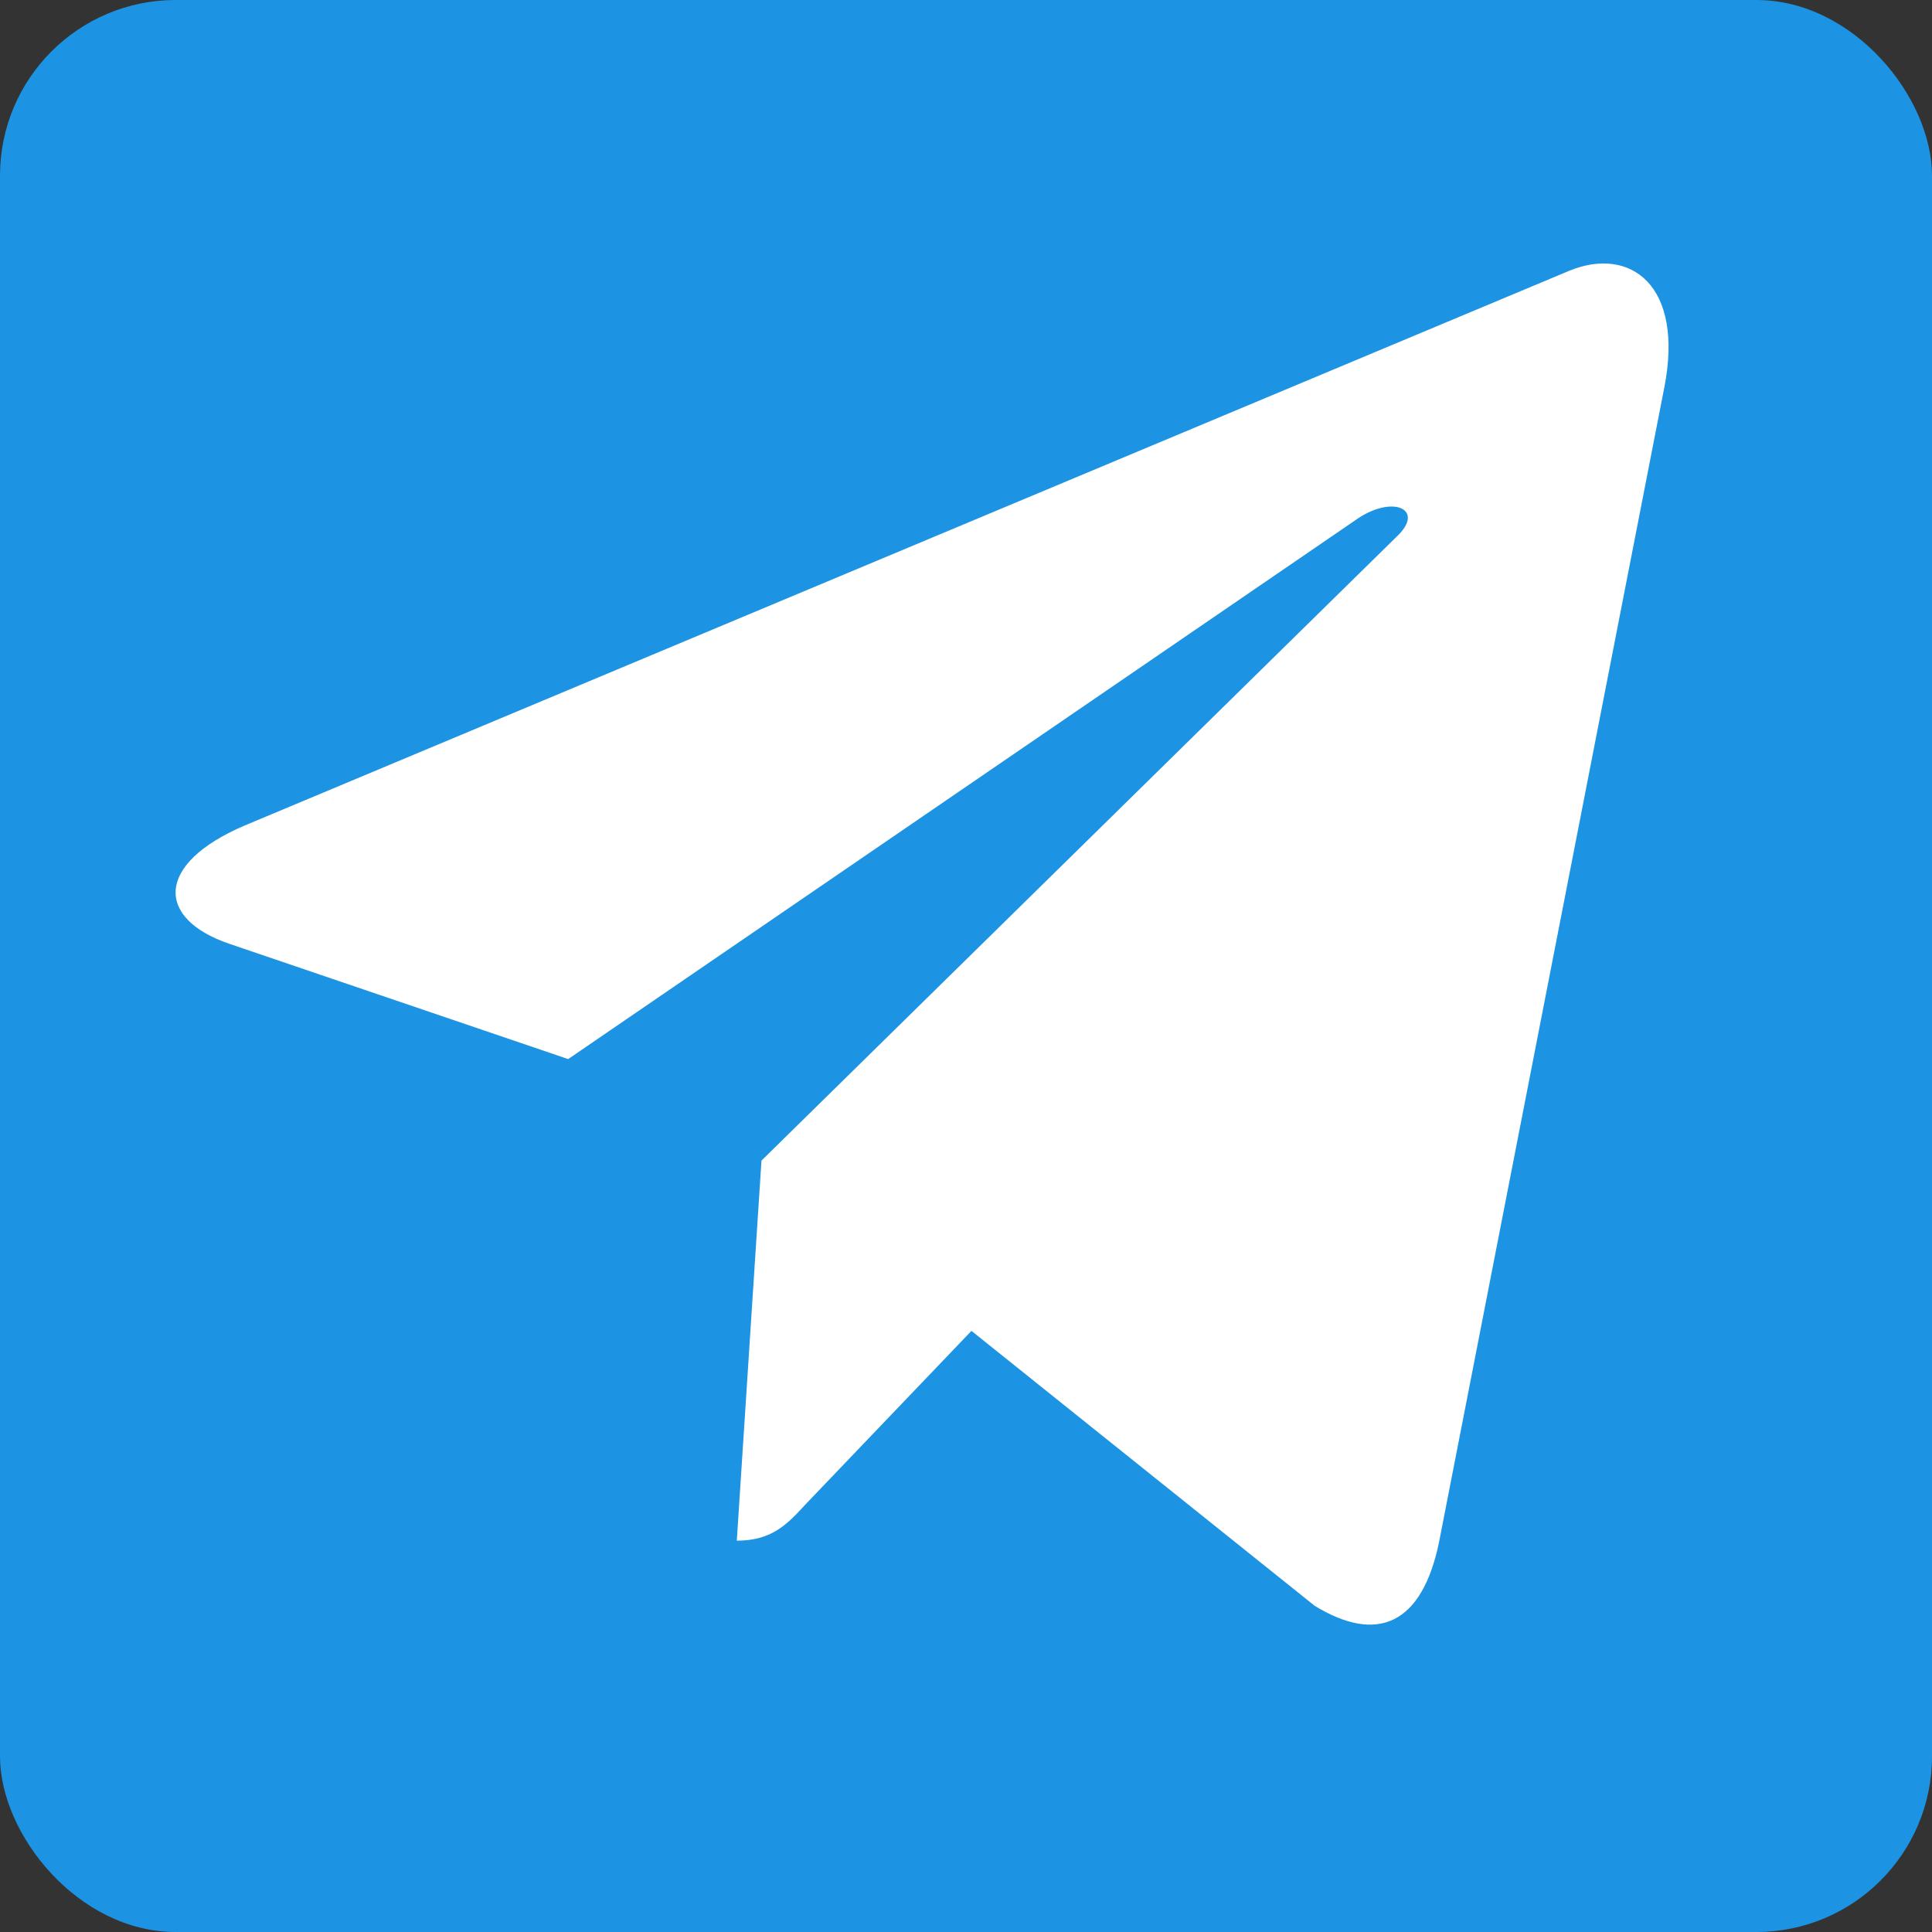 <svg width="22" height="22" viewBox="0 0 22 22" fill="none" xmlns="http://www.w3.org/2000/svg">
<rect x="0" y="0" width="22" height="22" fill="#333333" stroke="none"/>
<rect width="22" height="22" rx="2" fill="#1C93E3"/>
<path d="M18.952 4.411L16.386 17.564C16.193 18.493 15.688 18.724 14.971 18.286L11.062 15.155L9.176 17.127C8.967 17.354 8.792 17.544 8.39 17.544L8.671 13.216L15.916 6.099C16.231 5.793 15.847 5.624 15.426 5.929L6.47 12.06L2.614 10.748C1.775 10.464 1.76 9.837 2.789 9.399L17.87 3.083C18.568 2.798 19.179 3.252 18.952 4.411Z" fill="white"/>
</svg>
